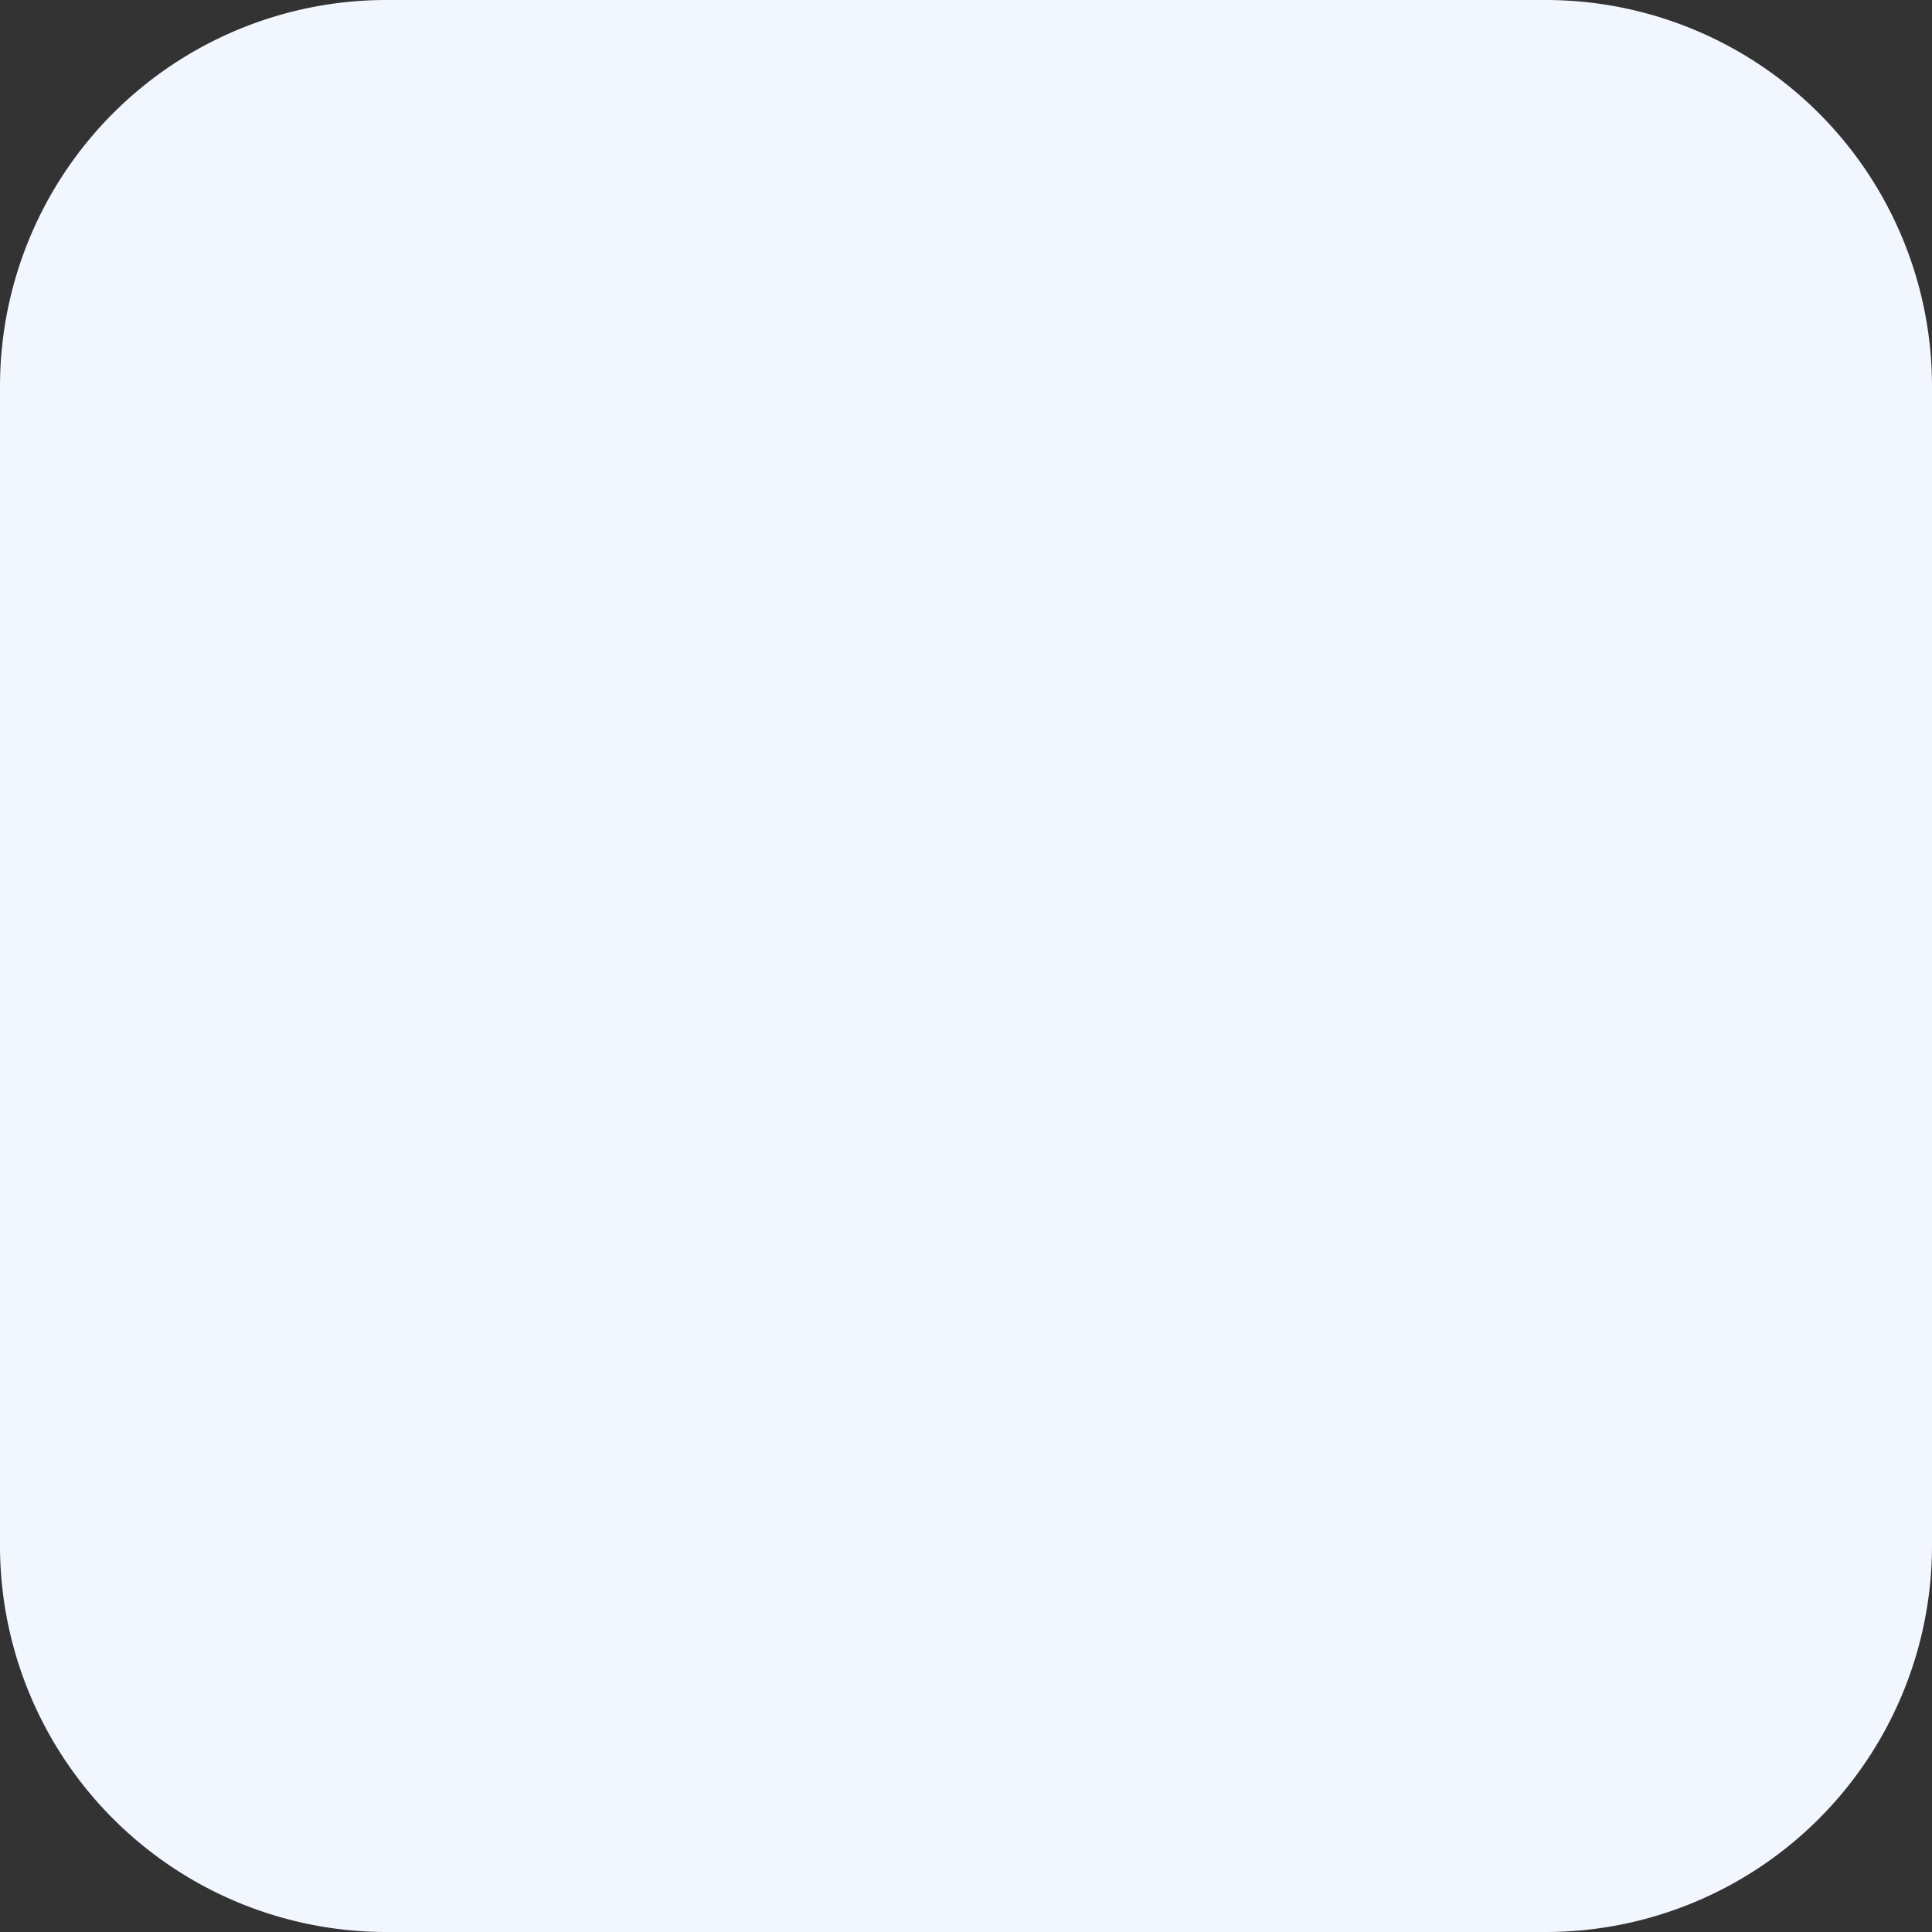 <svg width="32" height="32" fill="none" xmlns="http://www.w3.org/2000/svg"><rect width="100%" height="100%" fill="#333333" stroke="none"/><path d="M0 6.4A6.4 6.4 0 016.4 0h19.2A6.4 6.4 0 0132 6.4v19.2a6.4 6.4 0 01-6.4 6.4H6.4A6.4 6.4 0 010 25.6V6.4z" fill="#F2F6FF"/><path d="M25.623 10.747s0 0 0 0h0z" fill="#F2F6FF" stroke="#925ADD"/></svg>